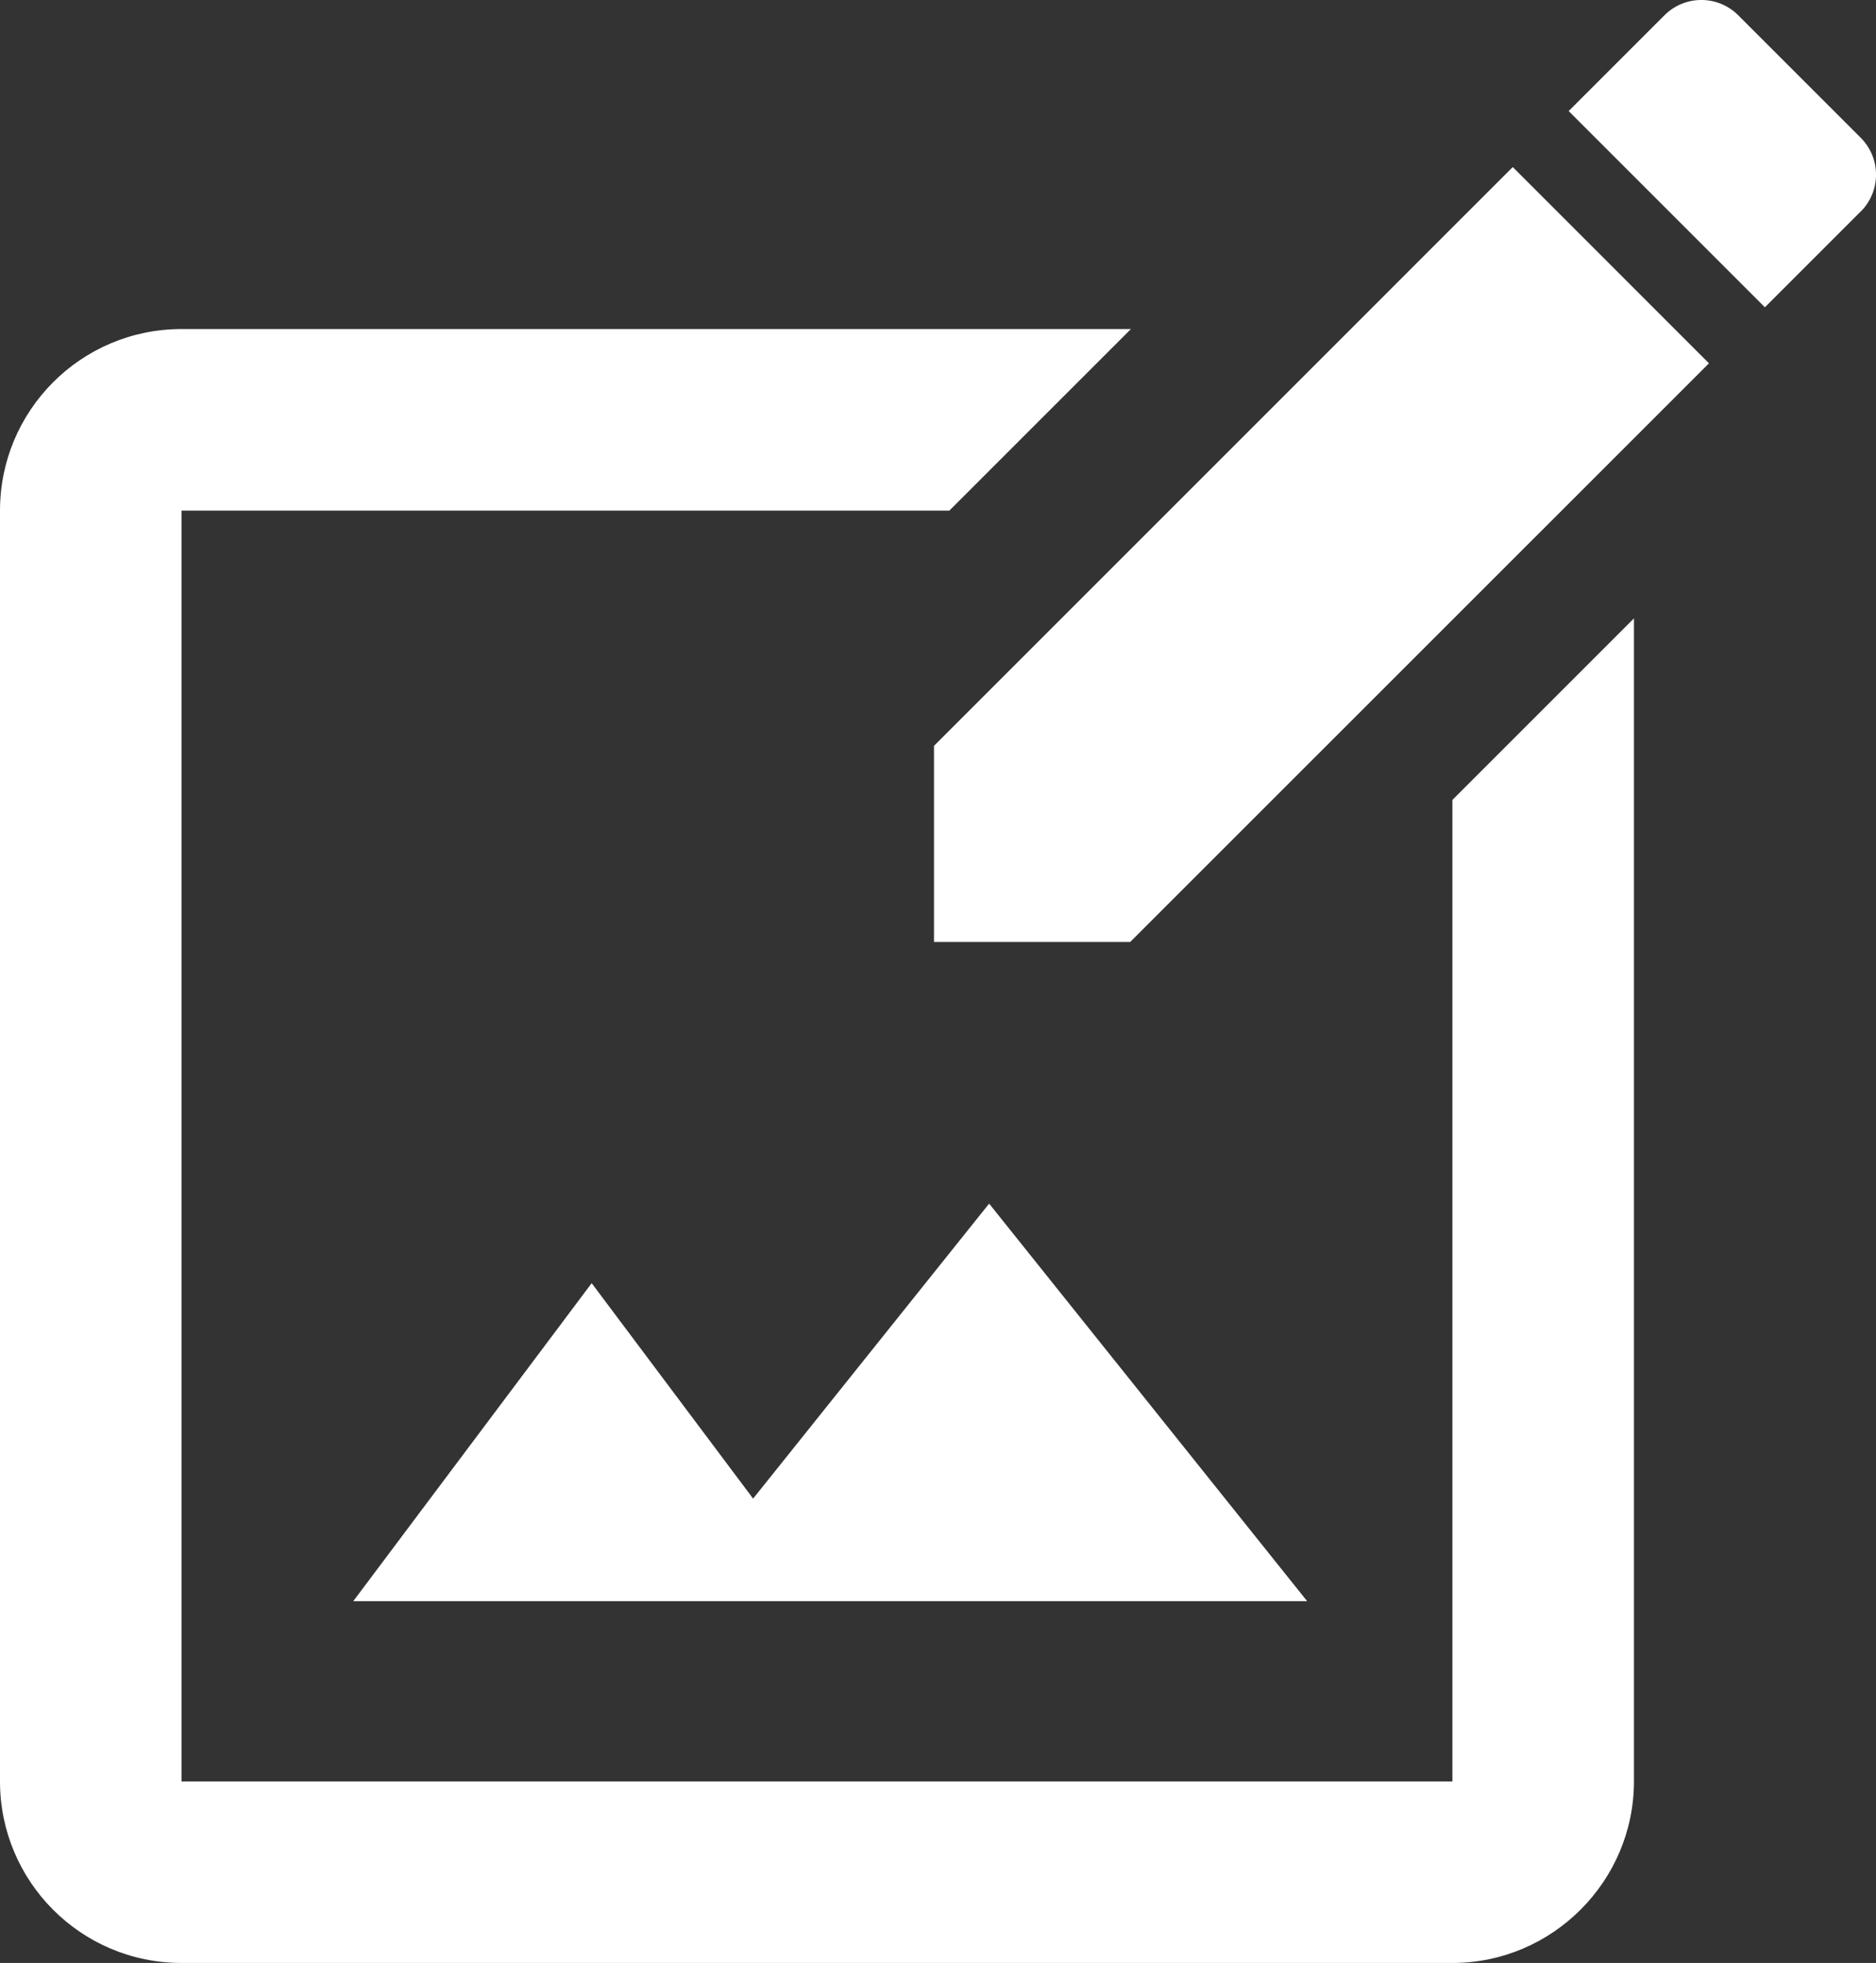 <?xml version="1.0" encoding="utf-8"?>
<!-- Generator: Adobe Illustrator 17.0.0, SVG Export Plug-In . SVG Version: 6.00 Build 0)  -->
<!DOCTYPE svg PUBLIC "-//W3C//DTD SVG 1.1//EN" "http://www.w3.org/Graphics/SVG/1.1/DTD/svg11.dtd">
<svg version="1.1" id="Layer_1" xmlns="http://www.w3.org/2000/svg" xmlns:xlink="http://www.w3.org/1999/xlink" x="0px" y="0px"
	 width="41.333px" height="43.25px" viewBox="0 0 41.333 43.25" enable-background="new 0 0 41.333 43.25" xml:space="preserve">
<rect x="0" y="0" width="41.333" height="43.25" fill="#333333" stroke="none"/>
<path fill="#FFFFFF" d="M32,39.25H4v-28h16.917l4-4H4c-2.22,0-4,1.8-4,4v28c0,2.2,1.78,4,4,4h28c2.2,0,4-1.8,4-4V13.625l-4,4V39.25z
	"/>
<path fill="#FFFFFF" d="M20.578,16.432v4.323H24.9l12.753-12.75L33.33,3.681L20.578,16.434V16.432z M40.996,4.662
	c0.45-0.45,0.45-1.177,0-1.627l-2.698-2.698c-0.45-0.45-1.176-0.45-1.626,0l-2.11,2.11l4.323,4.323l2.11-2.11L40.996,4.662
	L40.996,4.662z M13.036,28.272l3.557,4.747l5.2-6.5l7.007,8.76H7.783"/>
</svg>
